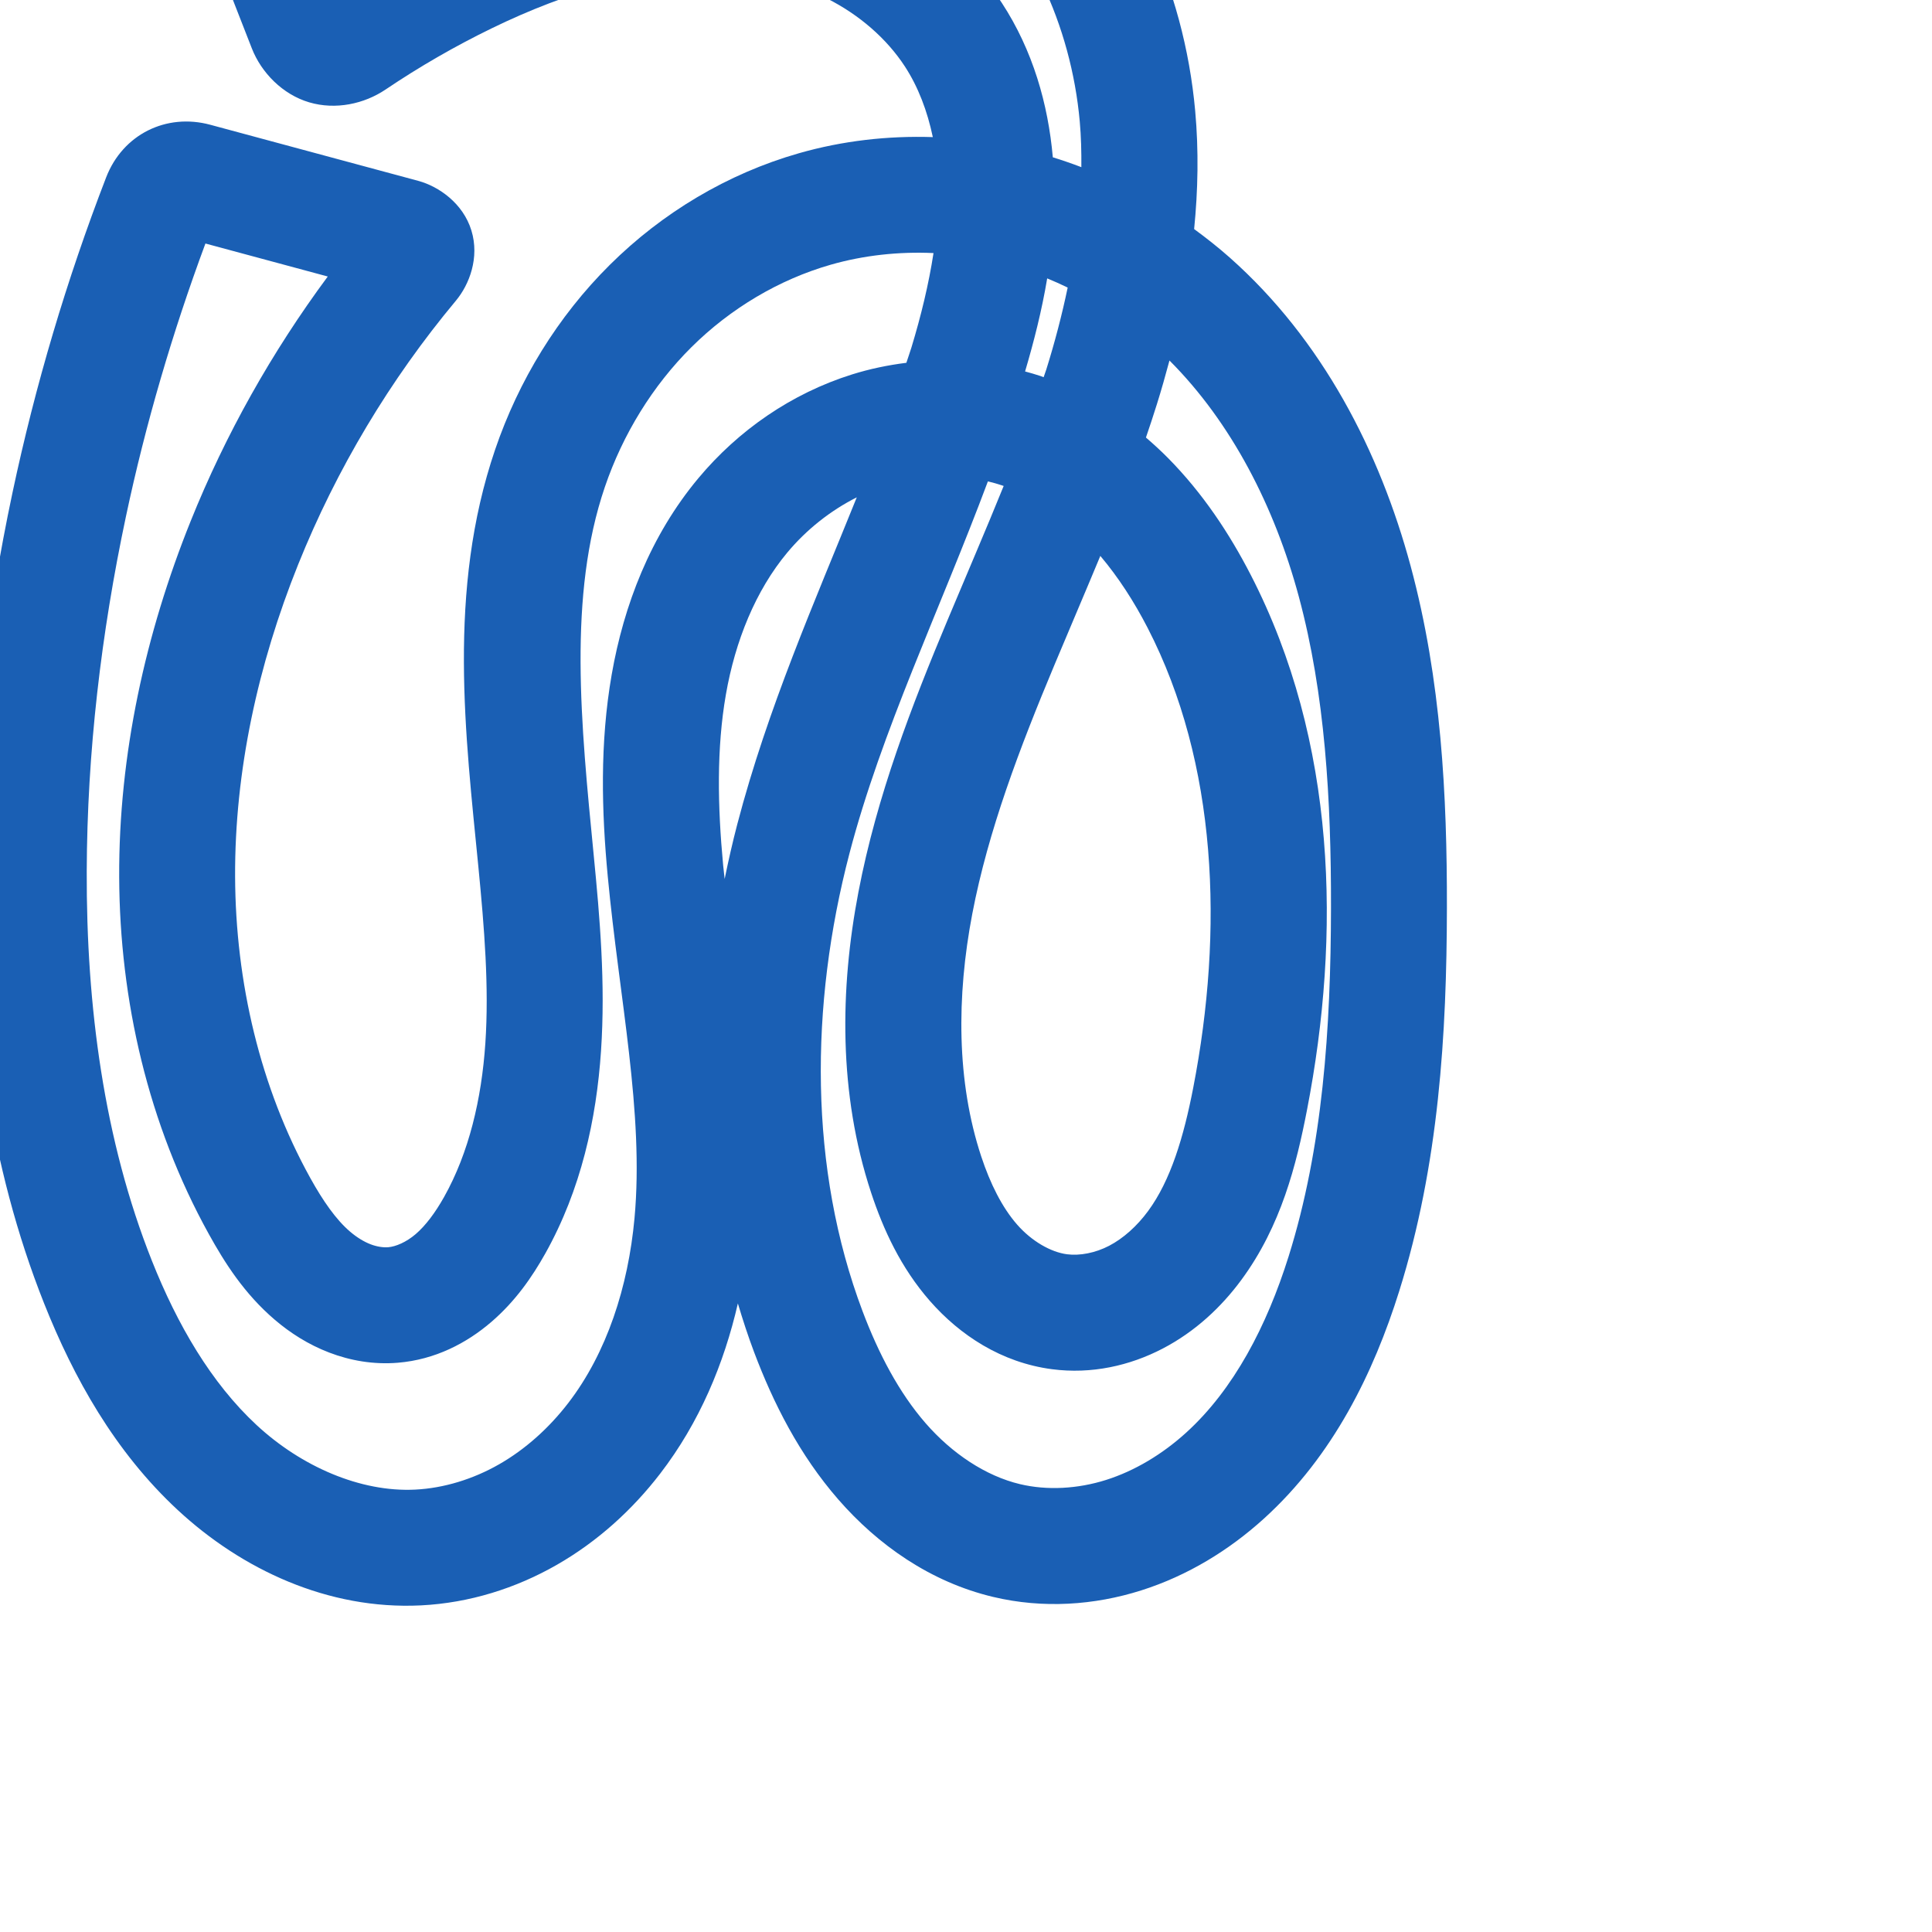 <svg:svg xmlns:cc="http://creativecommons.org/ns#" xmlns:dc="http://purl.org/dc/elements/1.1/" xmlns:inkscape="http://www.inkscape.org/namespaces/inkscape" xmlns:rdf="http://www.w3.org/1999/02/22-rdf-syntax-ns#" xmlns:sodipodi="http://sodipodi.sourceforge.net/DTD/sodipodi-0.dtd" xmlns:svg="http://www.w3.org/2000/svg" xml:space="preserve" width="1000" height="1000" version="1.1" style="clip-rule:evenodd;fill-rule:evenodd;image-rendering:optimizeQuality;shape-rendering:geometricPrecision;text-rendering:geometricPrecision" viewBox="0 0 1000 1000" id="svg10" sodipodi:docname="ൾ.svg" inkscape:version="1.1.1 (3bf5ae0d25, 2021-09-20)"><sodipodi:namedview pagecolor="#ffffff" bordercolor="#666666" borderopacity="1" objecttolerance="10" gridtolerance="10" guidetolerance="10" inkscape:pageopacity="0" inkscape:pageshadow="2" inkscape:window-width="1920" inkscape:window-height="1009" id="namedview12" showgrid="false" inkscape:zoom="0.77489082" inkscape:cx="408.44464" inkscape:cy="372.95577" inkscape:window-x="0" inkscape:window-y="0" inkscape:window-maximized="1" inkscape:current-layer="svg10" showguides="true" inkscape:guide-bbox="true" inkscape:document-rotation="0" inkscape:pagecheckerboard="0"><sodipodi:guide position="0,1000" orientation="0,1" id="guide16" inkscape:label="" inkscape:locked="true" inkscape:color="rgb(0,0,255)" /><sodipodi:guide position="1763.312,2036.169" orientation="1000,0" id="guide18" /><sodipodi:guide position="0,200" orientation="0,1" id="guide20" inkscape:label="base" inkscape:locked="true" inkscape:color="rgb(0,0,255)" /><inkscape:grid type="xygrid" id="grid24" originx="-473.376" originy="-489.692" /><sodipodi:guide position="0,0" orientation="0,1" id="guide34" inkscape:label="bottom" inkscape:locked="true" inkscape:color="rgb(0,0,255)" /><sodipodi:guide position="225.051,1693.319" orientation="0,1" id="guide44" inkscape:label="" inkscape:locked="false" inkscape:color="rgb(0,0,255)" /><sodipodi:guide position="0,900" orientation="0,1" id="guide46" inkscape:label="" inkscape:locked="true" inkscape:color="rgb(0,0,255)" /><sodipodi:guide position="734.914,743.472" orientation="1,0" id="guide841" inkscape:label="width" />    </sodipodi:namedview>
 <svg:defs id="defs4"><inkscape:path-effect effect="fillet_chamfer" id="path-effect2437" is_visible="true" lpeversion="1" satellites_param="F,0,0,1,0,13.571,0,1 @ F,0,0,1,0,13.571,0,1 @ F,0,0,1,0,0,0,1 @ F,0,0,1,0,0,0,1 @ F,0,0,1,0,0,0,1 @ F,0,0,1,0,0,0,1 @ F,0,0,1,0,0,0,1 @ F,0,0,1,0,0,0,1 @ F,0,0,1,0,0,0,1 @ F,0,0,1,0,0,0,1 @ F,0,0,1,0,0,0,1 @ F,0,0,1,0,0,0,1 @ F,0,0,1,0,0,0,1 @ F,0,0,1,0,0,0,1 @ F,0,0,1,0,0,0,1 @ F,0,0,1,0,0,0,1 @ F,0,0,1,0,0,0,1 @ F,0,0,1,0,0,0,1 @ F,0,0,1,0,0,0,1 @ F,0,0,1,0,0,0,1 @ F,0,0,1,0,0,0,1 @ F,0,0,1,0,0,0,1 @ F,0,0,1,0,0,0,1 @ F,0,0,1,0,0,0,1 @ F,0,0,1,0,0,0,1 @ F,0,0,1,0,0,0,1 @ F,0,0,1,0,0,0,1 @ F,0,0,1,0,0,0,1 @ F,0,0,1,0,0,0,1 @ F,0,0,1,0,0,0,1 @ F,0,0,1,0,13.571,0,1 @ F,0,0,1,0,20.735,0,1 @ F,0,0,1,0,0,0,1 @ F,0,0,1,0,0,0,1 @ F,0,0,1,0,0,0,1 @ F,0,0,1,0,0,0,1 @ F,0,0,1,0,0,0,1 @ F,0,0,1,0,0,0,1 @ F,0,0,1,0,0,0,1 @ F,0,0,1,0,0,0,1 @ F,0,0,1,0,0,0,1 @ F,0,0,1,0,0,0,1 @ F,0,0,1,0,0,0,1 @ F,0,0,1,0,0,0,1 @ F,0,0,1,0,0,0,1 @ F,0,0,1,0,0,0,1 @ F,0,0,1,0,0,0,1 @ F,0,0,1,0,0,0,1 @ F,0,0,1,0,0,0,1 @ F,0,0,1,0,0,0,1 @ F,0,0,1,0,0,0,1 @ F,0,0,1,0,0,0,1 @ F,0,0,1,0,0,0,1 @ F,0,0,1,0,0,0,1 @ F,0,0,1,0,0,0,1 @ F,0,0,1,0,0,0,1 @ F,0,0,1,0,0,0,1 @ F,0,0,1,0,0,0,1 @ F,0,0,1,0,0,0,1 @ F,0,0,1,0,0,0,1 @ F,0,0,1,0,0,0,1 @ F,0,0,1,0,0,0,1" unit="px" method="auto" mode="F" radius="0" chamfer_steps="1" flexible="false" use_knot_distance="true" apply_no_radius="true" apply_with_radius="true" only_selected="false" hide_knots="false" /><inkscape:path-effect effect="fillet_chamfer" id="path-effect1470" is_visible="true" lpeversion="1" satellites_param="F,0,1,1,0,11.544,0,1 @ F,0,1,1,0,11.544,0,1 @ F,0,0,1,0,0,0,1 @ F,0,0,1,0,0,0,1 @ F,0,0,1,0,0,0,1 @ F,0,0,1,0,0,0,1 @ F,0,0,1,0,0,0,1 @ F,0,0,1,0,0,0,1 @ F,0,0,1,0,0,0,1 @ F,0,0,1,0,0,0,1 @ F,0,0,1,0,0,0,1 @ F,0,0,1,0,0,0,1 @ F,0,0,1,0,0,0,1 @ F,0,0,1,0,0,0,1 @ F,0,0,1,0,0,0,1 @ F,0,0,1,0,0,0,1 @ F,0,0,1,0,0,0,1 @ F,0,0,1,0,0,0,1 @ F,0,0,1,0,0,0,1 @ F,0,0,1,0,0,0,1 @ F,0,0,1,0,0,0,1 @ F,0,0,1,0,0,0,1 @ F,0,0,1,0,0,0,1 @ F,0,0,1,0,0,0,1 @ F,0,0,1,0,0,0,1 @ F,0,0,1,0,0,0,1 @ F,0,0,1,0,0,0,1 @ F,0,0,1,0,0,0,1 @ F,0,0,1,0,0,0,1 @ F,0,0,1,0,0,0,1 @ F,0,0,1,0,11.544,0,1 @ F,0,1,1,0,11.544,0,1 @ F,0,0,1,0,0,0,1 @ F,0,0,1,0,0,0,1 @ F,0,0,1,0,0,0,1 @ F,0,0,1,0,0,0,1 @ F,0,0,1,0,0,0,1 @ F,0,0,1,0,0,0,1 @ F,0,0,1,0,0,0,1 @ F,0,0,1,0,0,0,1 @ F,0,0,1,0,0,0,1 @ F,0,0,1,0,0,0,1 @ F,0,0,1,0,0,0,1 @ F,0,0,1,0,0,0,1 @ F,0,0,1,0,0,0,1 @ F,0,0,1,0,0,0,1 @ F,0,0,1,0,0,0,1 @ F,0,0,1,0,0,0,1 @ F,0,0,1,0,0,0,1 @ F,0,0,1,0,0,0,1 @ F,0,0,1,0,0,0,1 @ F,0,0,1,0,0,0,1 @ F,0,0,1,0,0,0,1 @ F,0,0,1,0,0,0,1 @ F,0,0,1,0,0,0,1 @ F,0,0,1,0,0,0,1 @ F,0,0,1,0,0,0,1 @ F,0,0,1,0,0,0,1 @ F,0,0,1,0,0,0,1 @ F,0,0,1,0,0,0,1" unit="px" method="auto" mode="F" radius="0" chamfer_steps="1" flexible="false" use_knot_distance="true" apply_no_radius="true" apply_with_radius="true" only_selected="false" hide_knots="false" /><inkscape:path-effect effect="fillet_chamfer" id="path-effect880" is_visible="true" lpeversion="1" satellites_param="F,0,1,1,0,7.488,0,1 @ F,0,1,1,0,7.488,0,1 @ F,0,0,1,0,0,0,1 @ F,0,0,1,0,7.488,0,1 @ F,0,1,1,0,7.488,0,1 @ F,0,0,1,0,0,0,1 @ F,0,0,1,0,0,0,1 @ F,0,0,1,0,0,0,1 @ F,0,0,1,0,0,0,1 @ F,0,0,1,0,0,0,1 @ F,0,0,1,0,0,0,1 @ F,0,0,1,0,0,0,1 @ F,0,0,1,0,0,0,1 @ F,0,0,1,0,0,0,1 @ F,0,0,1,0,0,0,1 @ F,0,0,1,0,0,0,1 @ F,0,0,1,0,0,0,1 @ F,0,0,1,0,0,0,1 @ F,0,0,1,0,0,0,1 @ F,0,0,1,0,0,0,1 @ F,0,0,1,0,0,0,1 @ F,0,0,1,0,0,0,1 @ F,0,0,1,0,0,0,1 @ F,0,1,1,0,7.488,0,1 @ F,0,1,1,0,7.488,0,1 @ F,0,0,1,0,0,0,1 @ F,0,0,1,0,0,0,1 @ F,0,0,1,0,0,0,1 @ F,0,0,1,0,0,0,1 @ F,0,0,1,0,0,0,1 @ F,0,0,1,0,0,0,1 @ F,0,0,1,0,0,0,1 @ F,0,0,1,0,0,0,1 @ F,0,0,1,0,0,0,1 @ F,0,0,1,0,0,0,1 @ F,0,0,1,0,0,0,1 @ F,0,0,1,0,0,0,1 @ F,0,0,1,0,0,0,1 @ F,0,0,1,0,0,0,1 @ F,0,0,1,0,0,0,1 @ F,0,0,1,0,0,0,1 @ F,0,0,1,0,0,0,1 @ F,0,0,1,0,0,0,1 @ F,0,0,1,0,0,0,1 @ F,0,0,1,0,0,0,1 @ F,0,0,1,0,0,0,1 @ F,0,0,1,0,0,0,1 @ F,0,0,1,0,0,0,1" unit="px" method="auto" mode="F" radius="0" chamfer_steps="1" flexible="false" use_knot_distance="true" apply_no_radius="true" apply_with_radius="true" only_selected="false" hide_knots="false" /><inkscape:path-effect effect="spiro" id="path-effect876" is_visible="true" lpeversion="1" /><inkscape:path-effect effect="fillet_chamfer" id="path-effect1602" is_visible="true" lpeversion="1" satellites_param="F,0,1,1,0,7.488,0,1 @ F,0,1,1,0,7.488,0,1 @ F,0,0,1,0,0,0,1 @ F,0,0,1,0,7.488,0,1 @ F,0,1,1,0,7.488,0,1 @ F,0,0,1,0,0,0,1 @ F,0,0,1,0,0,0,1 @ F,0,0,1,0,0,0,1 @ F,0,0,1,0,0,0,1 @ F,0,0,1,0,0,0,1 @ F,0,0,1,0,0,0,1 @ F,0,0,1,0,0,0,1 @ F,0,0,1,0,0,0,1 @ F,0,0,1,0,0,0,1 @ F,0,0,1,0,0,0,1 @ F,0,0,1,0,0,0,1 @ F,0,0,1,0,0,0,1 @ F,0,0,1,0,0,0,1 @ F,0,0,1,0,0,0,1 @ F,0,0,1,0,0,0,1 @ F,0,0,1,0,0,0,1 @ F,0,0,1,0,0,0,1 @ F,0,0,1,0,0,0,1 @ F,0,1,1,0,7.488,0,1 @ F,0,1,1,0,7.488,0,1 @ F,0,0,1,0,0,0,1 @ F,0,0,1,0,0,0,1 @ F,0,0,1,0,0,0,1 @ F,0,0,1,0,0,0,1 @ F,0,0,1,0,0,0,1 @ F,0,0,1,0,0,0,1 @ F,0,0,1,0,0,0,1 @ F,0,0,1,0,0,0,1 @ F,0,0,1,0,0,0,1 @ F,0,0,1,0,0,0,1 @ F,0,0,1,0,0,0,1 @ F,0,0,1,0,0,0,1 @ F,0,0,1,0,0,0,1 @ F,0,0,1,0,0,0,1 @ F,0,0,1,0,0,0,1 @ F,0,0,1,0,0,0,1 @ F,0,0,1,0,0,0,1 @ F,0,0,1,0,0,0,1 @ F,0,0,1,0,0,0,1 @ F,0,0,1,0,0,0,1 @ F,0,0,1,0,0,0,1 @ F,0,0,1,0,0,0,1 @ F,0,0,1,0,0,0,1" unit="px" method="auto" mode="F" radius="0" chamfer_steps="1" flexible="false" use_knot_distance="true" apply_no_radius="true" apply_with_radius="true" only_selected="false" hide_knots="false" /><inkscape:path-effect effect="fillet_chamfer" id="path-effect846" is_visible="true" lpeversion="1" satellites_param="F,0,1,1,0,38.681,0,1 @ F,0,0,1,0,14.953,0,1 @ F,0,0,1,0,0,0,1 @ F,0,0,1,0,22.985,0,1 @ F,0,0,1,0,32.697,0,1 @ F,0,0,1,0,0,0,1 @ F,0,0,1,0,0,0,1 @ F,0,0,1,0,0,0,1 @ F,0,0,1,0,0,0,1 @ F,0,0,1,0,0,0,1 @ F,0,0,1,0,0,0,1 @ F,0,0,1,0,0,0,1 @ F,0,0,1,0,0,0,1 @ F,0,0,1,0,0,0,1 @ F,0,0,1,0,0,0,1 @ F,0,0,1,0,0,0,1 @ F,0,0,1,0,0,0,1 @ F,0,0,1,0,0,0,1 @ F,0,0,1,0,0,0,1 @ F,0,0,1,0,0,0,1 @ F,0,0,1,0,0,0,1 @ F,0,0,1,0,0,0,1 @ F,0,0,1,0,0,0,1 @ F,0,0,1,0,28.746,0,1 @ F,0,0,1,0,40.748,0,1 @ F,0,0,1,0,0,0,1 @ F,0,0,1,0,0,0,1 @ F,0,0,1,0,0,0,1 @ F,0,0,1,0,0,0,1 @ F,0,0,1,0,0,0,1 @ F,0,0,1,0,0,0,1 @ F,0,0,1,0,0,0,1 @ F,0,0,1,0,0,0,1 @ F,0,0,1,0,0,0,1 @ F,0,0,1,0,0,0,1 @ F,0,0,1,0,0,0,1 @ F,0,0,1,0,0,0,1 @ F,0,0,1,0,0,0,1 @ F,0,0,1,0,0,0,1 @ F,0,0,1,0,0,0,1 @ F,0,0,1,0,0,0,1 @ F,0,0,1,0,0,0,1 @ F,0,0,1,0,0,0,1 @ F,0,0,1,0,0,0,1 @ F,0,0,1,0,0,0,1 @ F,0,0,1,0,0,0,1" unit="px" method="auto" mode="F" radius="0" chamfer_steps="1" flexible="false" use_knot_distance="true" apply_no_radius="true" apply_with_radius="true" only_selected="true" hide_knots="false" /><inkscape:path-effect effect="spiro" id="path-effect845" is_visible="true" lpeversion="1" /><inkscape:path-effect effect="spiro" id="path-effect844" is_visible="true" lpeversion="1" />
  <svg:style type="text/css" id="style2">
   
    .fil0 {fill:#EF7F1A;fill-rule:nonzero}
   
  </svg:style>
 <inkscape:path-effect effect="spiro" id="path-effect1214" is_visible="true" lpeversion="1" /><inkscape:path-effect effect="spiro" id="path-effect1195" is_visible="true" lpeversion="1" /><inkscape:path-effect effect="spiro" id="path-effect992" is_visible="true" lpeversion="1" /><inkscape:path-effect effect="spiro" id="path-effect873" is_visible="true" lpeversion="1" /></svg:defs>
 
<svg:g id="path871"><svg:path style="color:#000000;fill:#1a5fb4;fill-rule:nonzero;stroke-linecap:round;stroke-linejoin:round;-inkscape-stroke:none" d="m 348.711,-174.129 c -38.478,-0.613 -76.173,3.829 -112.494,9.471 -40.231,6.249 -80.191,14.229 -119.736,23.91 -23.062,5.646 -37.621,34.019 -29.035,55.99 L 130.352,25.039 c 4.93,12.617 15.951,23.865 29.676,27.926 13.725,4.061 28.538,0.792 39.521,-6.613 17.556,-11.836 35.946,-22.443 54.98,-31.705 38.898,-18.928 79.9,-31.285 118.926,-29.242 19.446,1.018 38.414,5.643 54.85,13.947 16.352,8.262 30.558,20.499 40.01,34.963 6.934,10.611 11.696,23.179 14.51,36.648 -23.271,-0.756 -46.689,1.883 -69.312,8.355 -37.089,10.611 -70.746,30.855 -97.842,57.742 -27.068,26.861 -47.209,59.9 -59.379,95.609 -24.942,73.185 -15.295,148.278 -8.686,215.971 3.098,31.727 5.572,62.259 3.617,91.291 -1.947,28.92 -8.5,56.681 -21.352,79.6 -4.618,8.235 -9.609,14.853 -14.699,19.229 -4.888,4.201 -10.374,6.485 -14.188,6.799 -2.512,0.207 -5.817,-0.235 -9.145,-1.51 -3.39,-1.299 -7.086,-3.524 -10.65,-6.566 -7.202,-6.147 -13.997,-15.852 -20.625,-27.824 -25.898,-46.78 -38.648,-101.33 -38.875,-155.908 -0.227,-54.667 11.821,-109.771 32.627,-161.541 19.849,-49.388 47.546,-95.697 81.654,-136.574 6.971,-8.354 12.329,-22.303 8.025,-36.354 -4.304,-14.051 -16.893,-22.808 -27.525,-25.676 L 108.811,64.568 C 86.031,58.424 63.529,69.569 54.938,91.824 34.489,144.793 18.267,199.382 6.479,254.926 -7.136,319.07 -14.882,384.733 -15.107,450.738 -15.364,525.775 -5.752,602.783 22.875,674.754 c 15.198,38.208 36.461,76.531 69.121,106.826 33.054,30.66 77.676,51.767 125.904,49.361 25.106,-1.252 49.137,-8.859 70.316,-20.992 21.132,-12.106 39.096,-28.479 53.492,-47.201 20.369,-26.49 33.044,-56.923 40.213,-88.092 2.528,8.453 5.255,16.864 8.389,25.176 9.942,26.373 23.38,53.086 43.6,76.293 20.386,23.398 47.567,42.698 80.188,50.449 25.781,6.126 52.265,4.316 76.525,-3.365 24.164,-7.65 45.61,-20.883 63.594,-37.191 35.861,-32.52 56.769,-75.53 70.004,-117.699 20.59,-65.606 24.596,-133.355 24.697,-198.52 0.09,-57.879 -2.87,-117.866 -18.764,-176.771 -15.955,-59.133 -45.578,-117.078 -93.648,-159.715 -5.886,-5.221 -12.076,-10.089 -18.422,-14.75 2.007,-20.086 2.41,-40.501 0.551,-61.109 -5.731,-63.517 -33.414,-126.41 -83.623,-169.275 -42.279,-36.095 -95.424,-53.956 -147.584,-59.867 -12.977,-1.471 -25.891,-2.235 -38.717,-2.439 z m -0.953,60.021 c 11.093,0.164 22.072,0.808 32.914,2.037 43.118,4.886 84.735,19.717 115.381,45.881 36.183,30.891 58.347,79.419 62.824,129.035 0.706,7.823 0.889,15.732 0.83,23.676 -4.858,-1.863 -9.786,-3.556 -14.768,-5.105 C 542.504,53.901 534.632,26.117 518.541,1.492 502.658,-22.814 480.347,-41.577 455.361,-54.201 c -24.902,-12.582 -51.965,-18.909 -78.77,-20.312 -53.475,-2.8 -103.922,13.607 -148.314,35.209 -16.534,8.046 -32.62,16.997 -48.191,26.77 l -29.168,-74.643 c 31.28,-7.155 62.8,-13.267 94.508,-18.191 34.742,-5.396 69.052,-9.231 102.332,-8.738 z m -241.43,240.152 63.322,17.078 C 140.751,182.139 116.76,224.757 98.645,269.834 75.343,327.814 61.427,390.387 61.691,454 c 0.265,63.702 14.988,128.017 46.379,184.719 8.089,14.611 18.258,30.821 34.168,44.4 7.991,6.821 17.335,12.82 28.133,16.957 10.859,4.161 22.912,6.32 35.541,5.279 19.32,-1.592 35.654,-10.164 48.369,-21.094 12.513,-10.755 21.189,-23.374 27.924,-35.385 18.584,-33.141 26.51,-69.708 28.881,-104.914 2.363,-35.094 -0.616,-68.912 -3.764,-101.152 -6.683,-68.447 -13.422,-134.496 5.762,-190.785 9.277,-27.221 24.725,-52.407 44.85,-72.377 20.097,-19.943 45.249,-34.968 72.08,-42.645 17.076,-4.885 35.154,-6.833 53.17,-6.018 -2.467,16.01 -6.402,32.338 -11.443,48.918 -0.8,2.631 -1.77,5.253 -2.609,7.881 -9.515,1.194 -18.935,3.141 -28.1,6.016 -31.365,9.839 -58.845,28.913 -79.537,53.689 -24.881,29.792 -38.637,65.852 -44.881,101.664 -6.216,35.65 -5.198,70.879 -2.045,104.379 5.973,63.46 18.86,122.346 13.854,176.973 -3.252,35.476 -14.312,69.703 -34.277,95.668 -9.967,12.963 -22.202,23.951 -35.752,31.713 -13.502,7.735 -28.667,12.392 -43.48,13.131 -28.327,1.413 -58.969,-11.959 -82.111,-33.426 C 109.265,715.76 91.759,685.593 78.627,652.578 53.749,590.033 44.654,520.673 44.893,450.943 45.103,389.499 52.325,327.911 65.172,267.383 75.369,219.339 89.25,172.097 106.328,126.045 Z m 435.697,18.057 c 3.58,1.469 7.115,3.053 10.607,4.746 -2.965,14.167 -6.668,28.337 -11.072,42.406 -0.418,1.334 -0.945,2.663 -1.373,3.996 -0.561,-0.199 -1.099,-0.438 -1.664,-0.631 -2.624,-0.896 -5.288,-1.603 -7.943,-2.35 4.568,-15.472 8.662,-31.51 11.445,-48.168 z m 63.291,42.498 c 32.126,32.16 54.386,75.649 66.908,122.059 13.69,50.739 16.78,105.363 16.693,161.049 -0.097,62.674 -4.253,124.277 -21.943,180.645 -11.257,35.867 -28.338,68.798 -53.064,91.221 -12.31,11.163 -26.573,19.742 -41.396,24.436 -14.727,4.663 -30.539,5.519 -44.545,2.191 -17.75,-4.218 -35.196,-15.851 -48.82,-31.488 -13.79,-15.828 -24.375,-35.973 -32.695,-58.045 -27.81,-73.769 -27.364,-158.208 -6.787,-236.873 16.621,-63.54 46.67,-125.745 71.67,-192.631 2.64,0.636 5.245,1.367 7.789,2.236 0.125,0.043 0.245,0.111 0.369,0.154 -9.242,22.844 -19.191,45.848 -29.031,69.361 -18.528,44.271 -36.563,90.724 -46.141,140.791 -9.608,50.228 -10.367,104.303 6.561,155.609 6.245,18.928 15.303,38.81 30.502,56.135 15.462,17.625 36.952,31.831 63.123,35.254 20.474,2.678 40.288,-1.811 57.295,-10.676 16.855,-8.785 30.341,-21.472 40.725,-35.559 20.624,-27.978 28.5,-59.726 33.969,-87.926 17.624,-90.873 15.328,-190.666 -29.094,-276.932 -11.014,-21.389 -24.833,-42.315 -42.84,-60.543 -3.63,-3.674 -7.471,-7.188 -11.428,-10.596 1.962,-5.718 3.865,-11.479 5.686,-17.295 2.325,-7.427 4.462,-14.976 6.496,-22.578 z M 443.467,257.414 c -21.736,53.969 -46.105,109.012 -61.848,169.195 -2.449,9.361 -4.596,18.828 -6.541,28.352 -0.246,-2.342 -0.554,-4.722 -0.773,-7.051 -2.889,-30.696 -3.441,-60.578 1.418,-88.449 4.831,-27.709 15.373,-53.811 31.824,-73.51 9.896,-11.849 22.314,-21.679 35.92,-28.537 z m 126.059,30.324 c 9.313,11.02 17.482,23.65 24.533,37.342 36.07,70.047 39.386,156.31 23.535,238.041 -4.909,25.312 -11.644,47.848 -23.363,63.746 -5.788,7.852 -12.847,14.141 -20.16,17.953 -7.161,3.733 -15.231,5.245 -21.781,4.389 -8.388,-1.097 -18.278,-6.755 -25.801,-15.33 -7.787,-8.876 -13.952,-21.193 -18.627,-35.363 -12.778,-38.73 -12.813,-82.644 -4.607,-125.537 8.236,-43.054 24.482,-85.712 42.557,-128.9 7.739,-18.492 15.816,-37.311 23.715,-56.34 z" id="path20771" /></svg:g></svg:svg>
